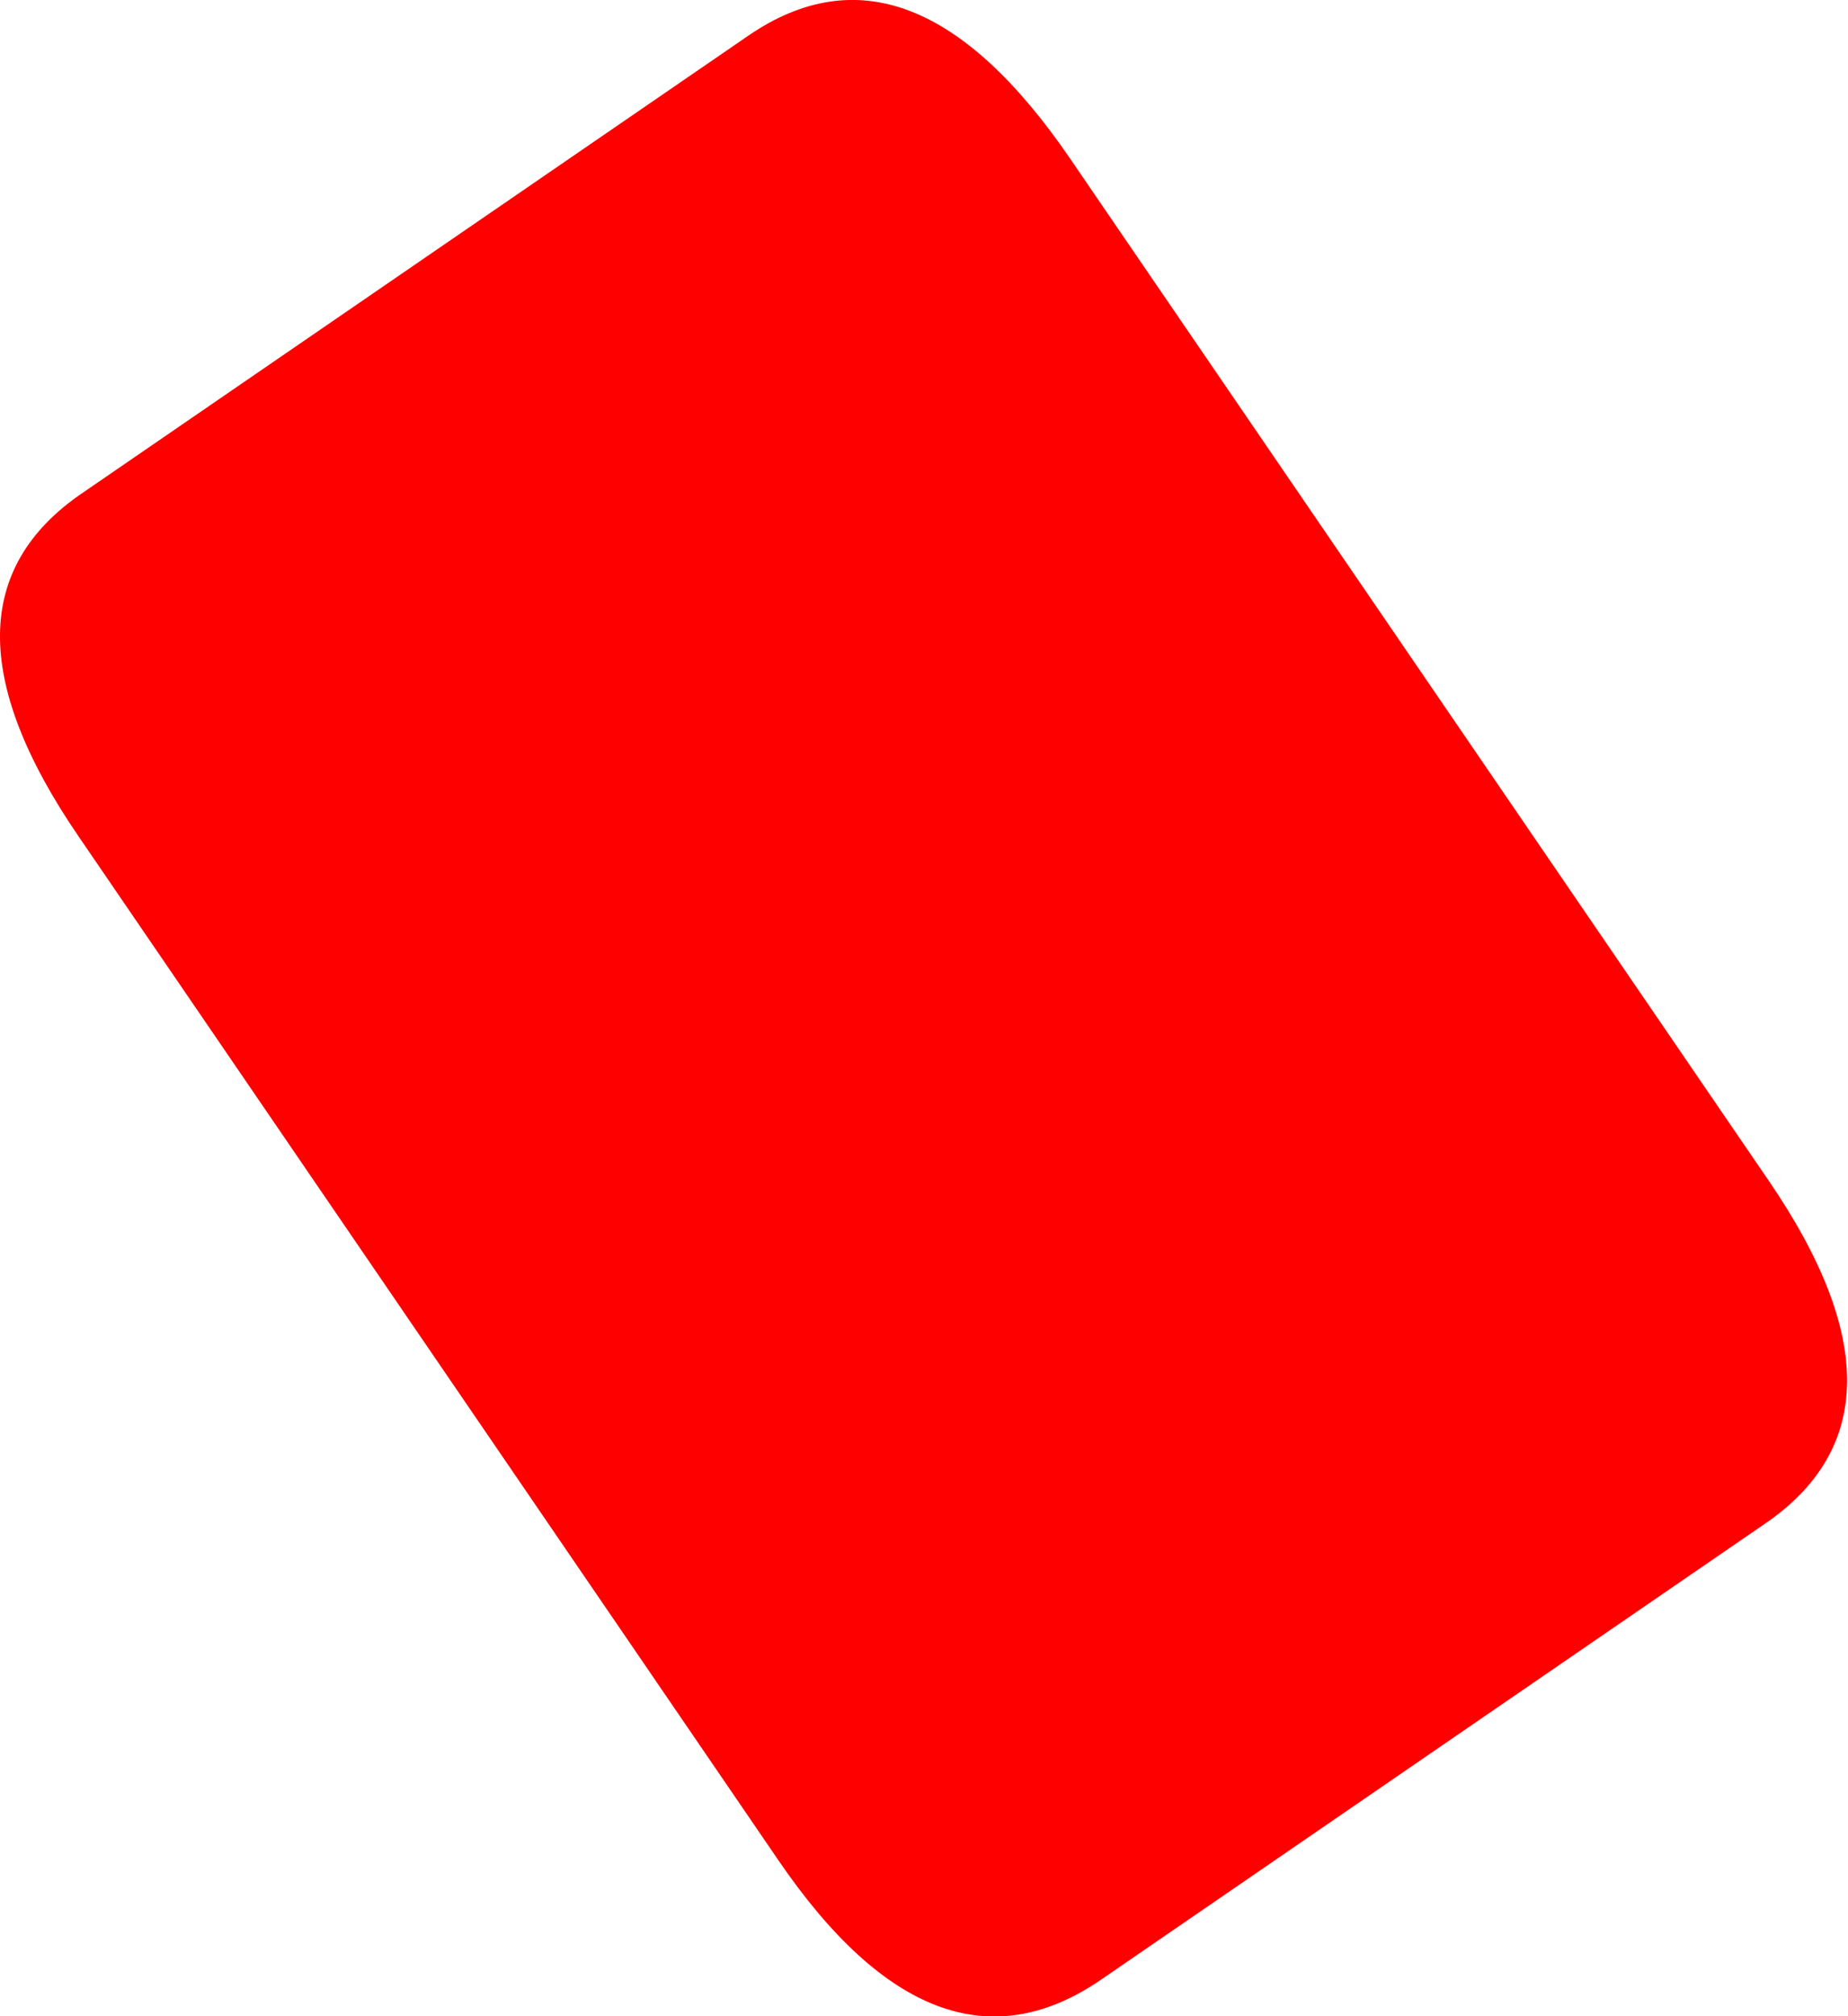 <?xml version="1.0" encoding="UTF-8" standalone="no"?>
<svg xmlns:ffdec="https://www.free-decompiler.com/flash" xmlns:xlink="http://www.w3.org/1999/xlink" ffdec:objectType="shape" height="53.6px" width="49.15px" xmlns="http://www.w3.org/2000/svg">
  <g transform="matrix(1.0, 0.0, 0.0, 1.0, 9.2, 2.45)">
    <path d="M37.85 28.95 Q42.05 35.1 37.75 38.05 L20.05 50.2 Q15.7 53.15 11.5 47.0 L-7.1 19.8 Q-11.35 13.6 -7.0 10.65 L10.7 -1.5 Q15.0 -4.45 19.25 1.75 L37.85 28.95" fill="#ff0000" fill-rule="evenodd" stroke="none"/>
  </g>
</svg>
